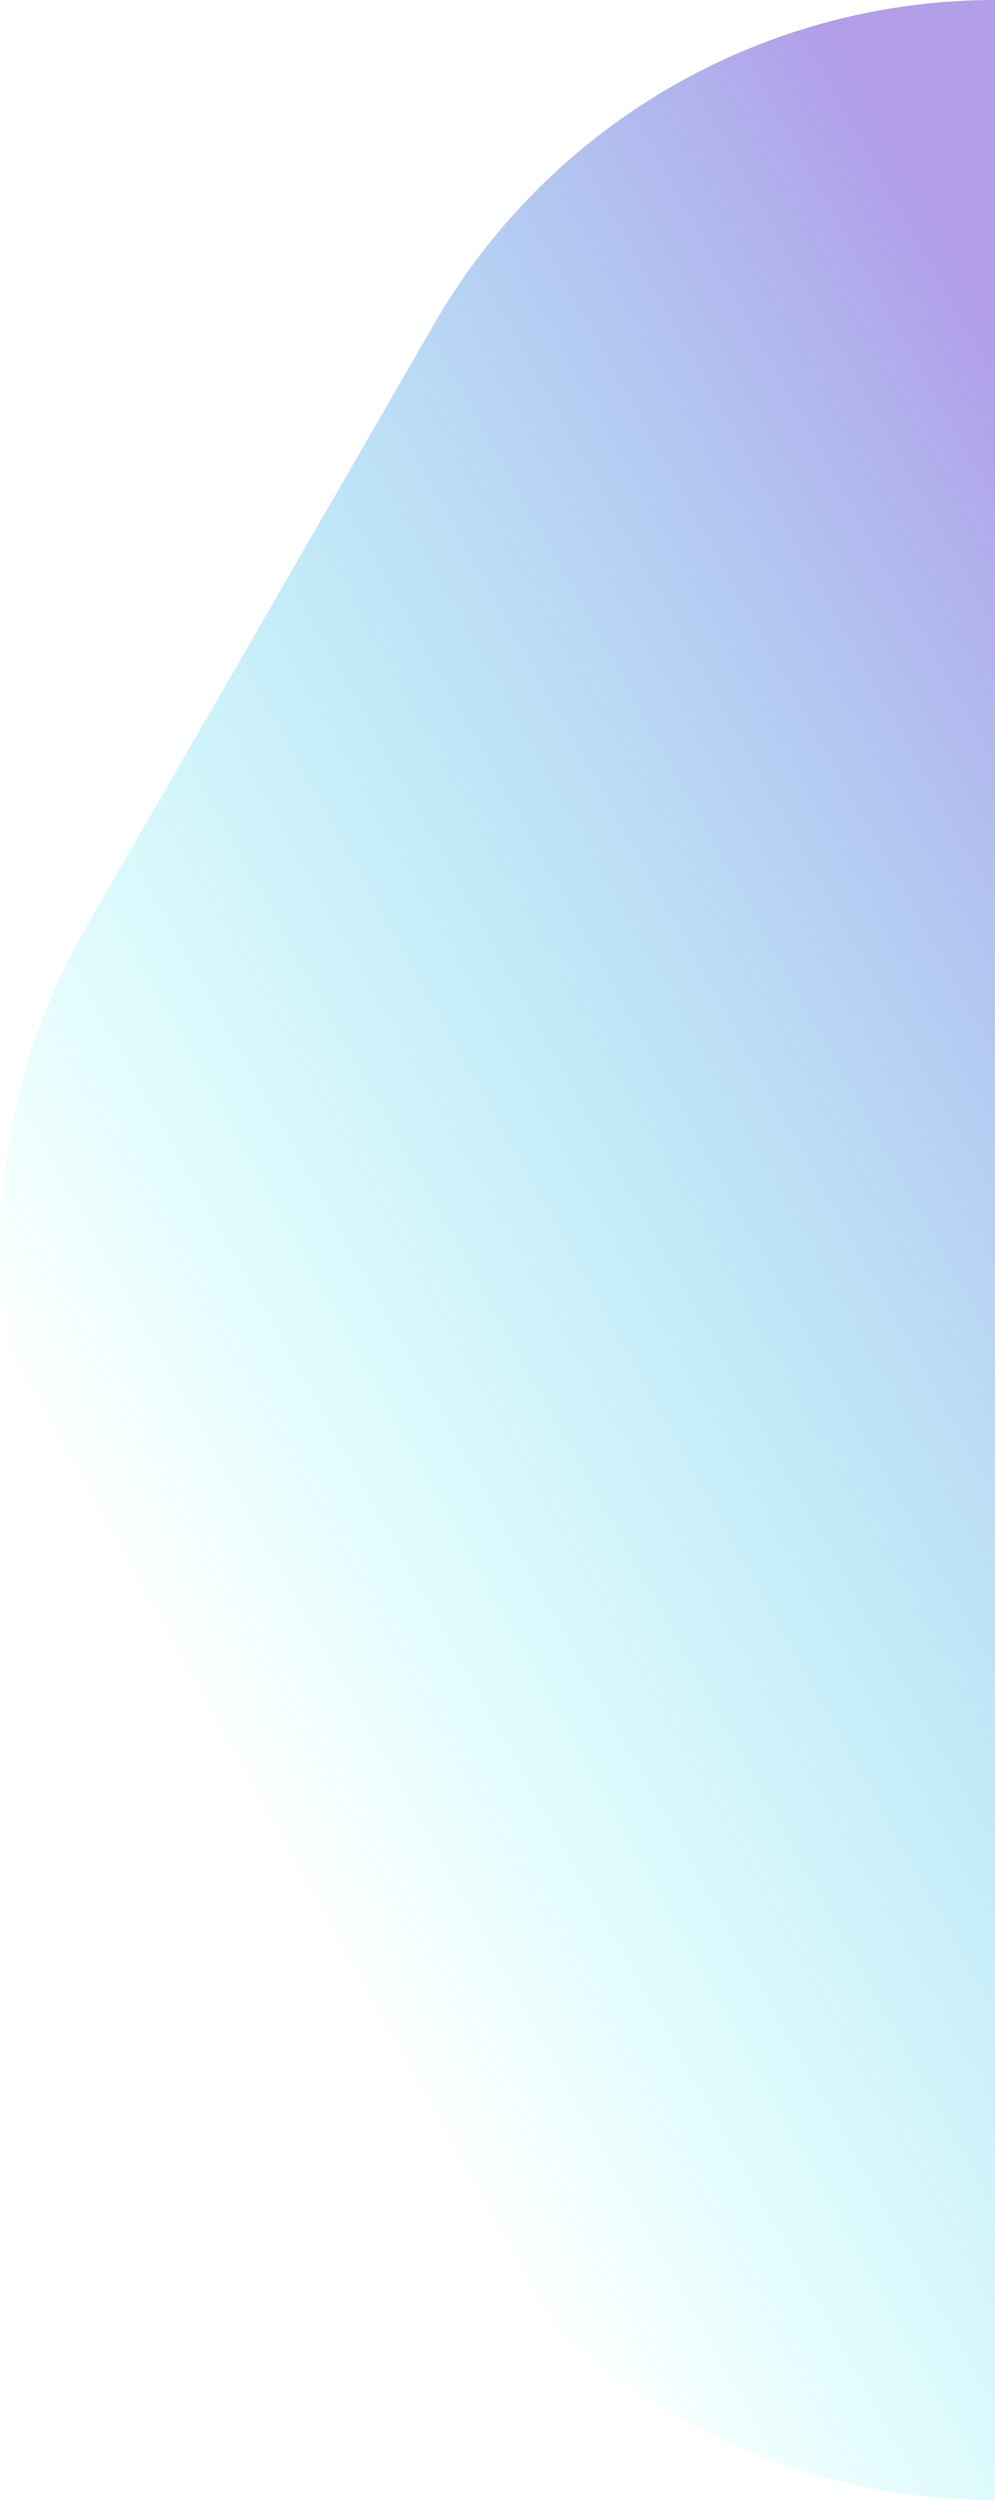 <svg xmlns="http://www.w3.org/2000/svg" xmlns:xlink="http://www.w3.org/1999/xlink" viewBox="0 0 168.05 422"><defs><style>.cls-1{fill:url(#Degradado_sin_nombre_25);}</style><linearGradient id="Degradado_sin_nombre_25" x1="230.37" y1="168.36" x2="28.37" y2="280.91" gradientUnits="userSpaceOnUse"><stop offset="0" stop-color="#b29ee9"/><stop offset="1" stop-color="#55fff7" stop-opacity="0"/></linearGradient></defs><title>right</title><g id="Capa_2" data-name="Capa 2"><g id="Capa_1-2" data-name="Capa 1"><path class="cls-1" d="M168.05,0A109.39,109.39,0,0,0,73.32,54.69L14.65,156.31a109.42,109.42,0,0,0,0,109.38L73.32,367.31A109.39,109.39,0,0,0,168.05,422"/></g></g></svg>